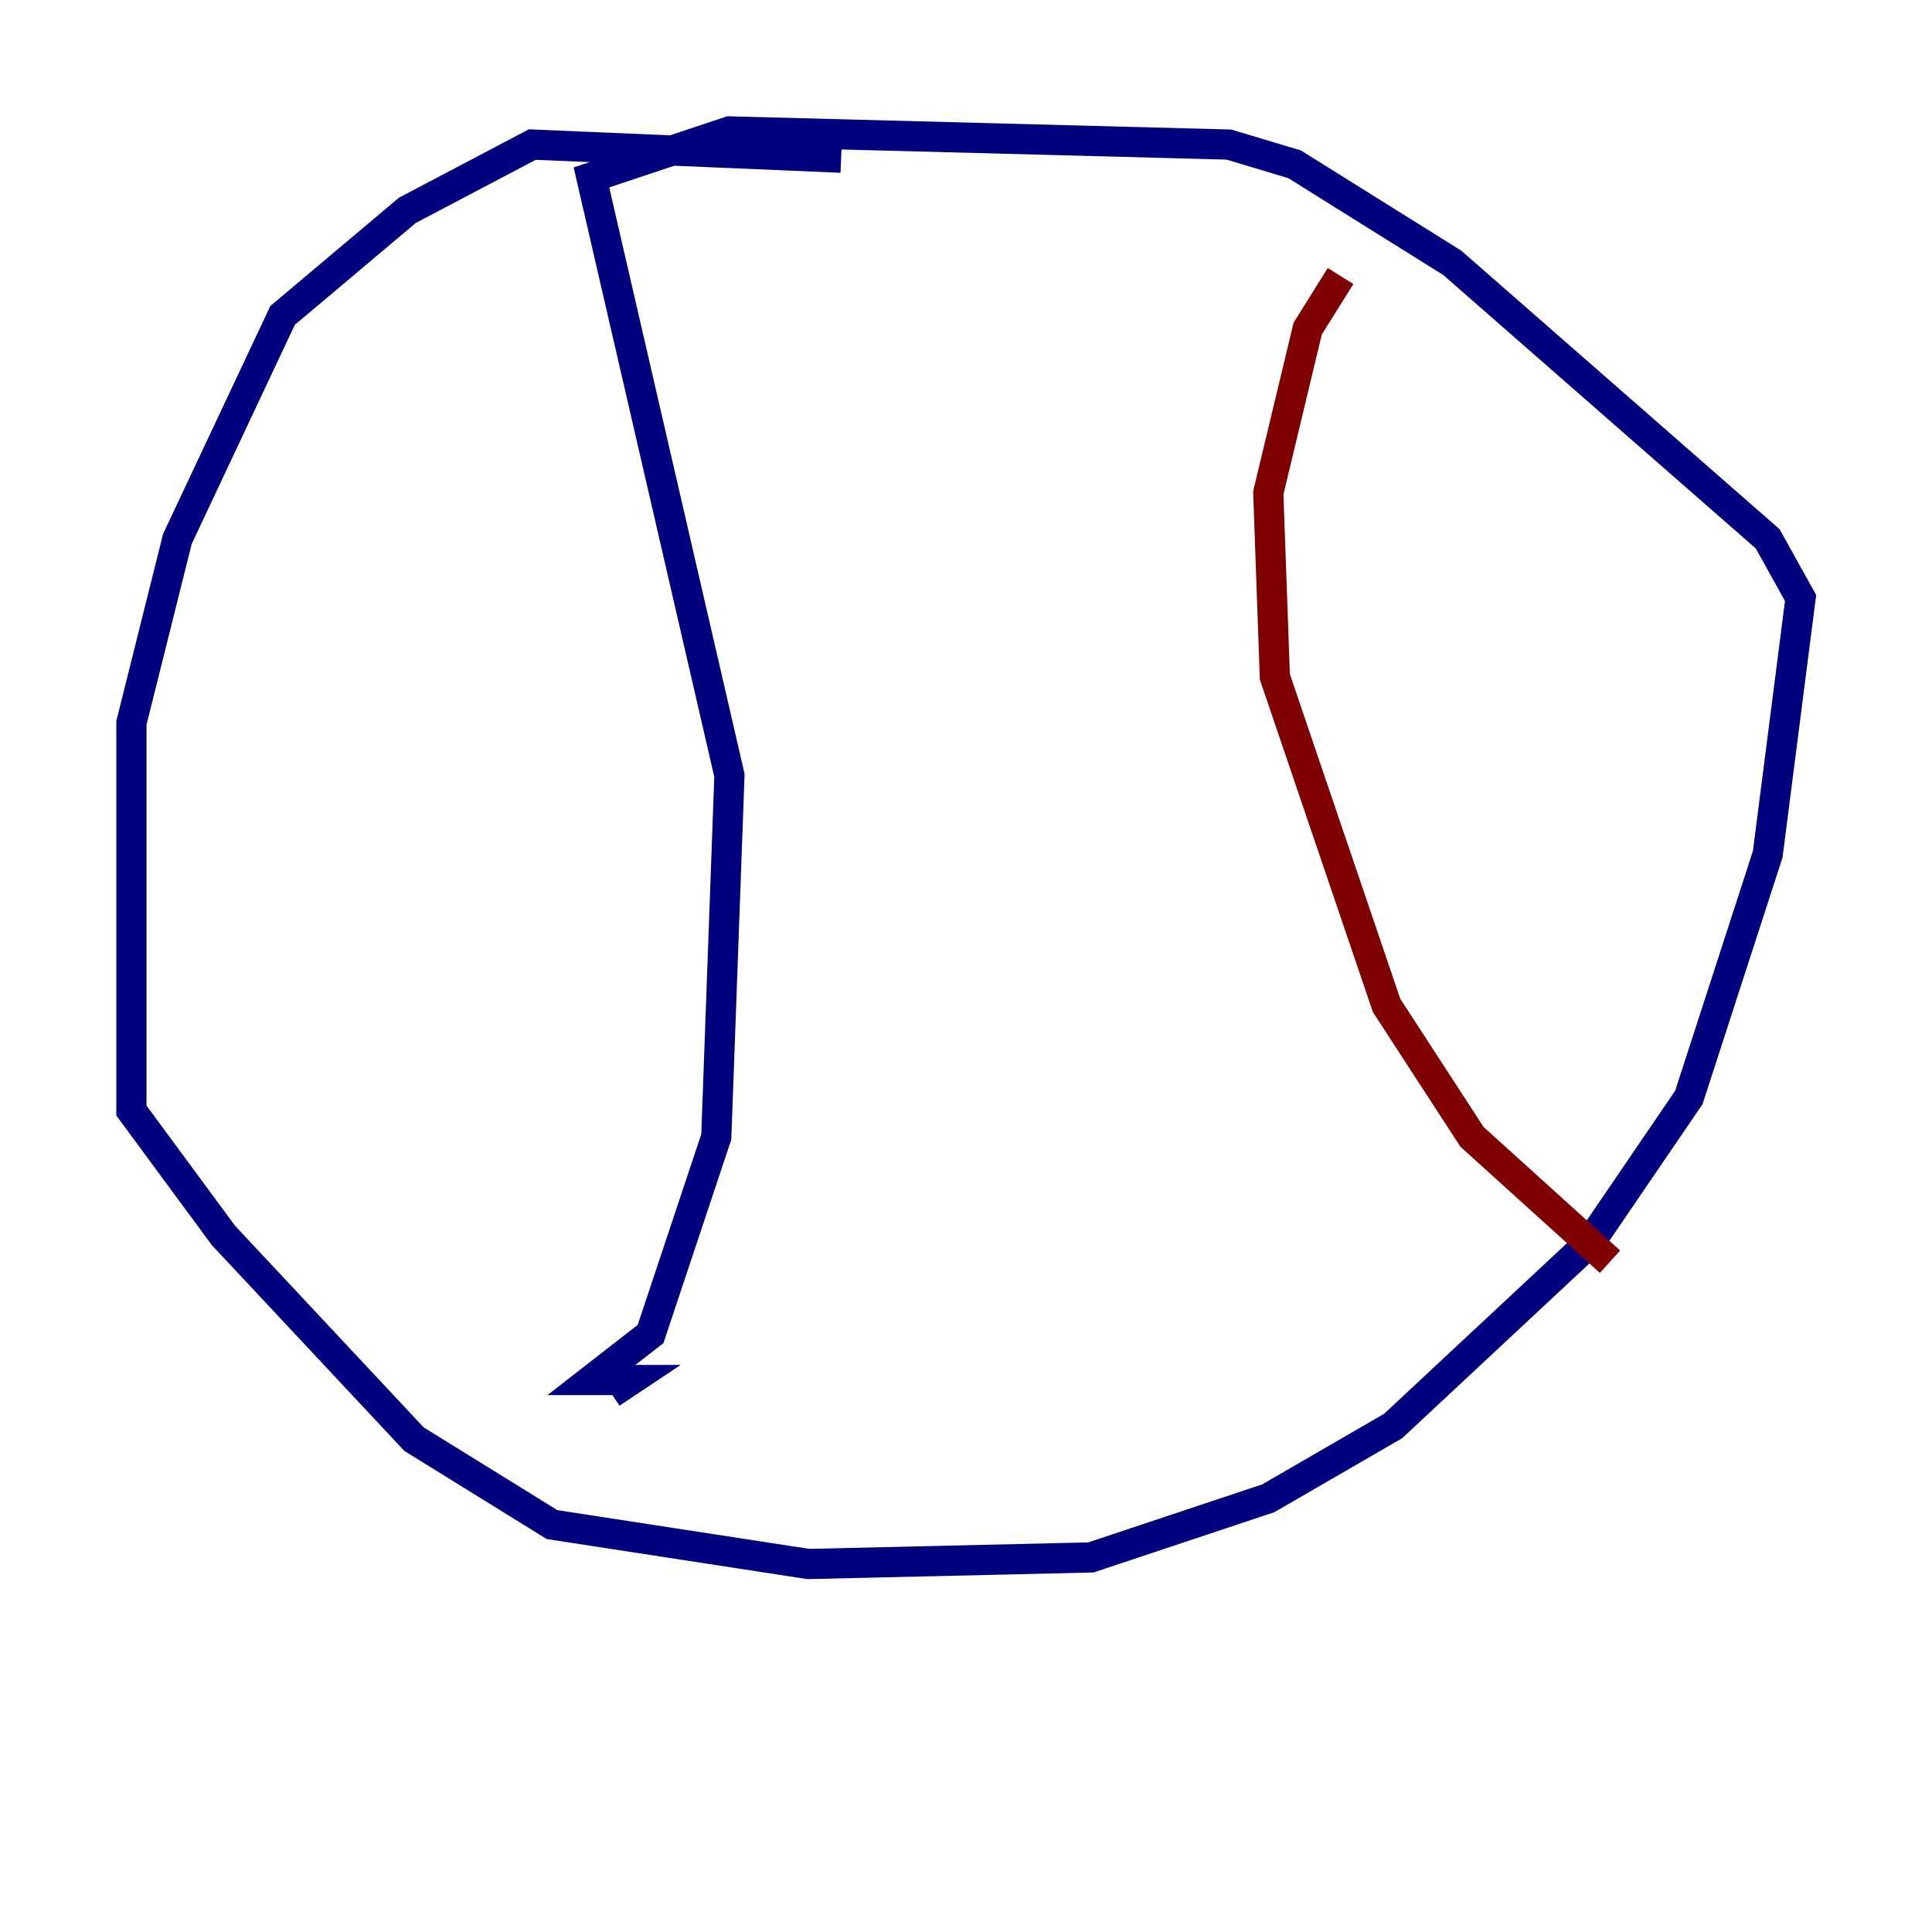 <?xml version="1.0" encoding="utf-8" ?>
<svg baseProfile="tiny" height="128" version="1.2" viewBox="0,0,128,128" width="128" xmlns="http://www.w3.org/2000/svg" xmlns:ev="http://www.w3.org/2001/xml-events" xmlns:xlink="http://www.w3.org/1999/xlink"><defs /><polyline fill="none" points="55.728,10.449 35.265,9.578 26.993,13.932 18.721,20.898 11.755,35.701 8.707,47.891 8.707,73.578 14.803,81.85 27.429,95.347 36.571,101.007 53.551,103.619 72.272,103.184 84.027,99.265 92.299,94.476 105.361,82.286 111.891,72.707 117.116,56.599 119.293,39.619 117.116,35.701 96.218,17.415 85.769,10.884 81.415,9.578 48.327,8.707 39.184,11.755 48.327,51.374 47.456,75.32 43.102,88.381 39.184,91.429 41.796,91.429 40.49,92.299" stroke="#00007f" stroke-width="2" /><polyline fill="none" points="88.816,18.286 86.639,21.769 84.027,32.653 84.463,44.843 91.864,66.612 97.524,75.32 106.667,83.592" stroke="#7f0000" stroke-width="2" /></svg>